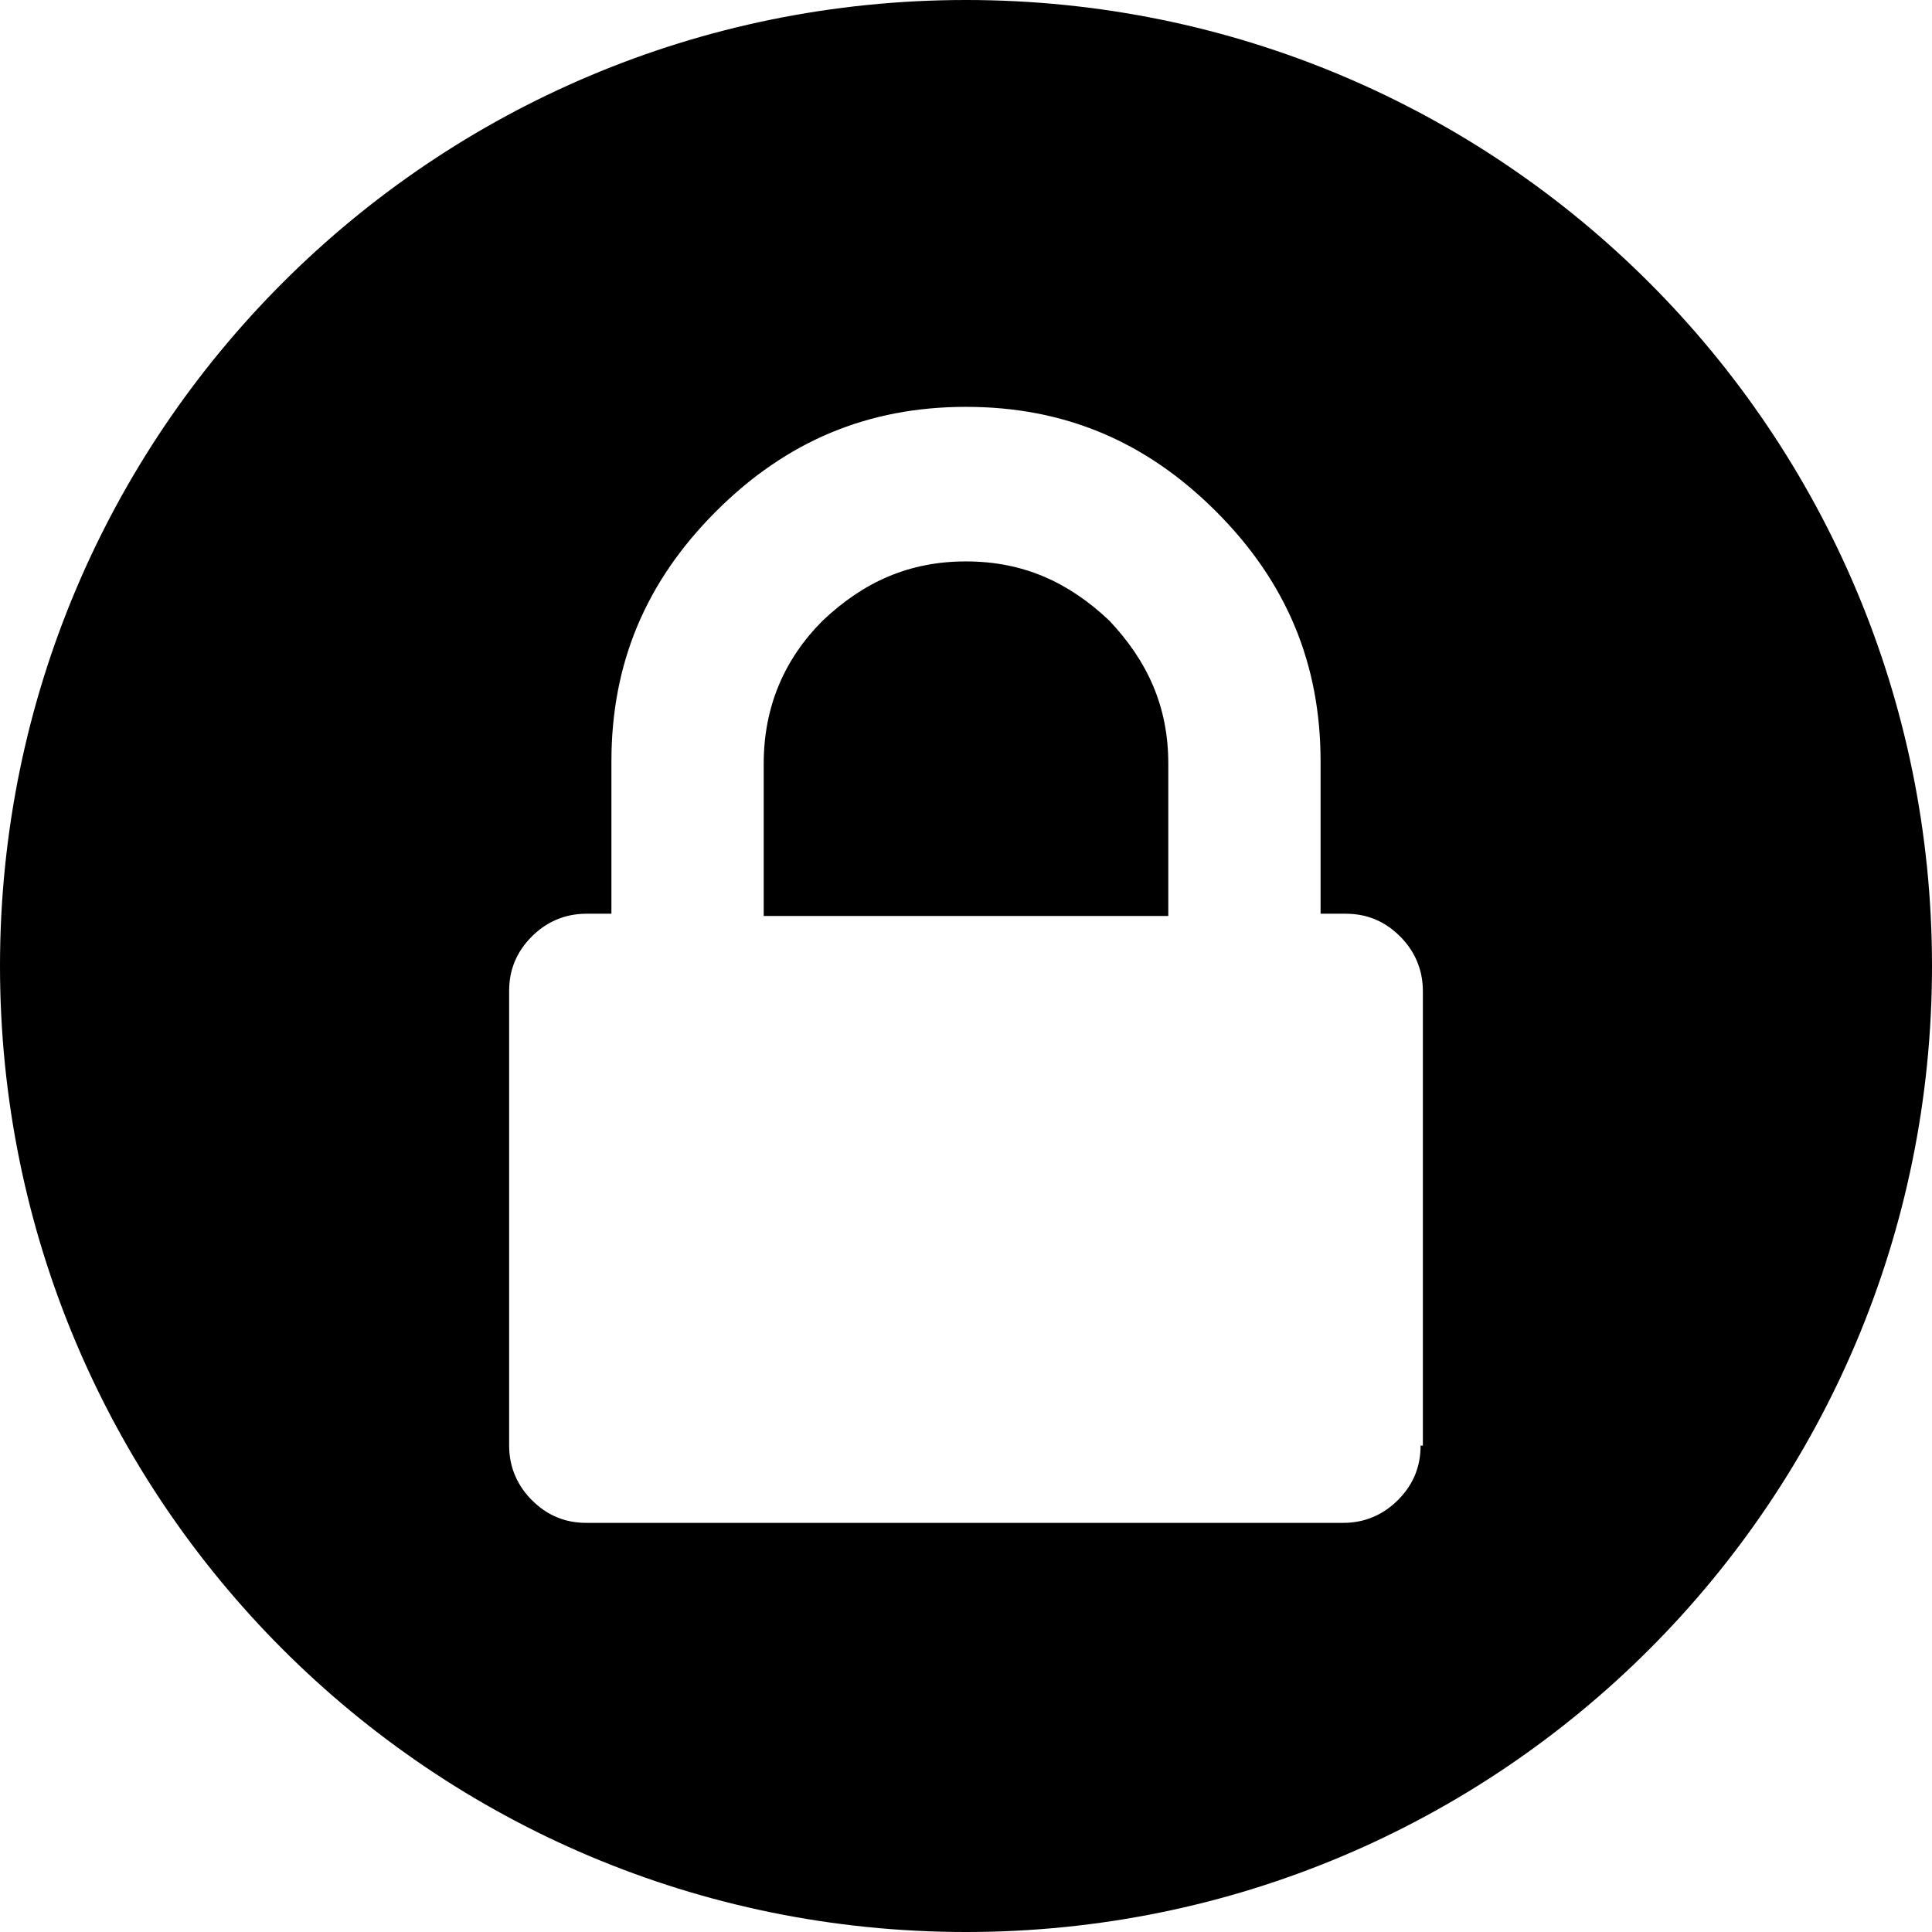 <?xml version="1.0" encoding="UTF-8"?>
<!--https://github.com/muchdogesec/stix2icons/-->
<svg width="200" height="200" xmlns="http://www.w3.org/2000/svg" viewBox="0 0 85 85" id="mutex">
	<path style="fill:rgb(0,0,0)" d="M42.5,0C19,0,0,19,0,42.5S19,85,42.5,85S85,66,85,42.5S66,0,42.5,0z M62.5,63.6c0,0.9-0.3,1.7-1,2.4c-0.6,0.6-1.4,1-2.4,1H25.8c-0.9,0-1.7-0.3-2.4-1c-0.6-0.6-1-1.4-1-2.4v-20c0-0.9,0.3-1.7,1-2.4c0.6-0.6,1.4-1,2.4-1h1.1v-6.7c0-4.3,1.5-7.9,4.6-11c3.1-3.1,6.7-4.6,11-4.6c4.3,0,7.9,1.5,11,4.6c3.1,3.1,4.6,6.7,4.6,11v6.7h1.1c0.9,0,1.7,0.3,2.4,1c0.6,0.6,1,1.4,1,2.4V63.6z"/>
	<path style="fill:rgb(0,0,0)" d="M42.5,24.7c-2.5,0-4.5,0.9-6.3,2.6c-1.7,1.7-2.6,3.8-2.6,6.3v6.7h17.8v-6.7c0-2.5-0.9-4.5-2.6-6.3C47,25.6,45,24.7,42.5,24.7z"/>
</svg>